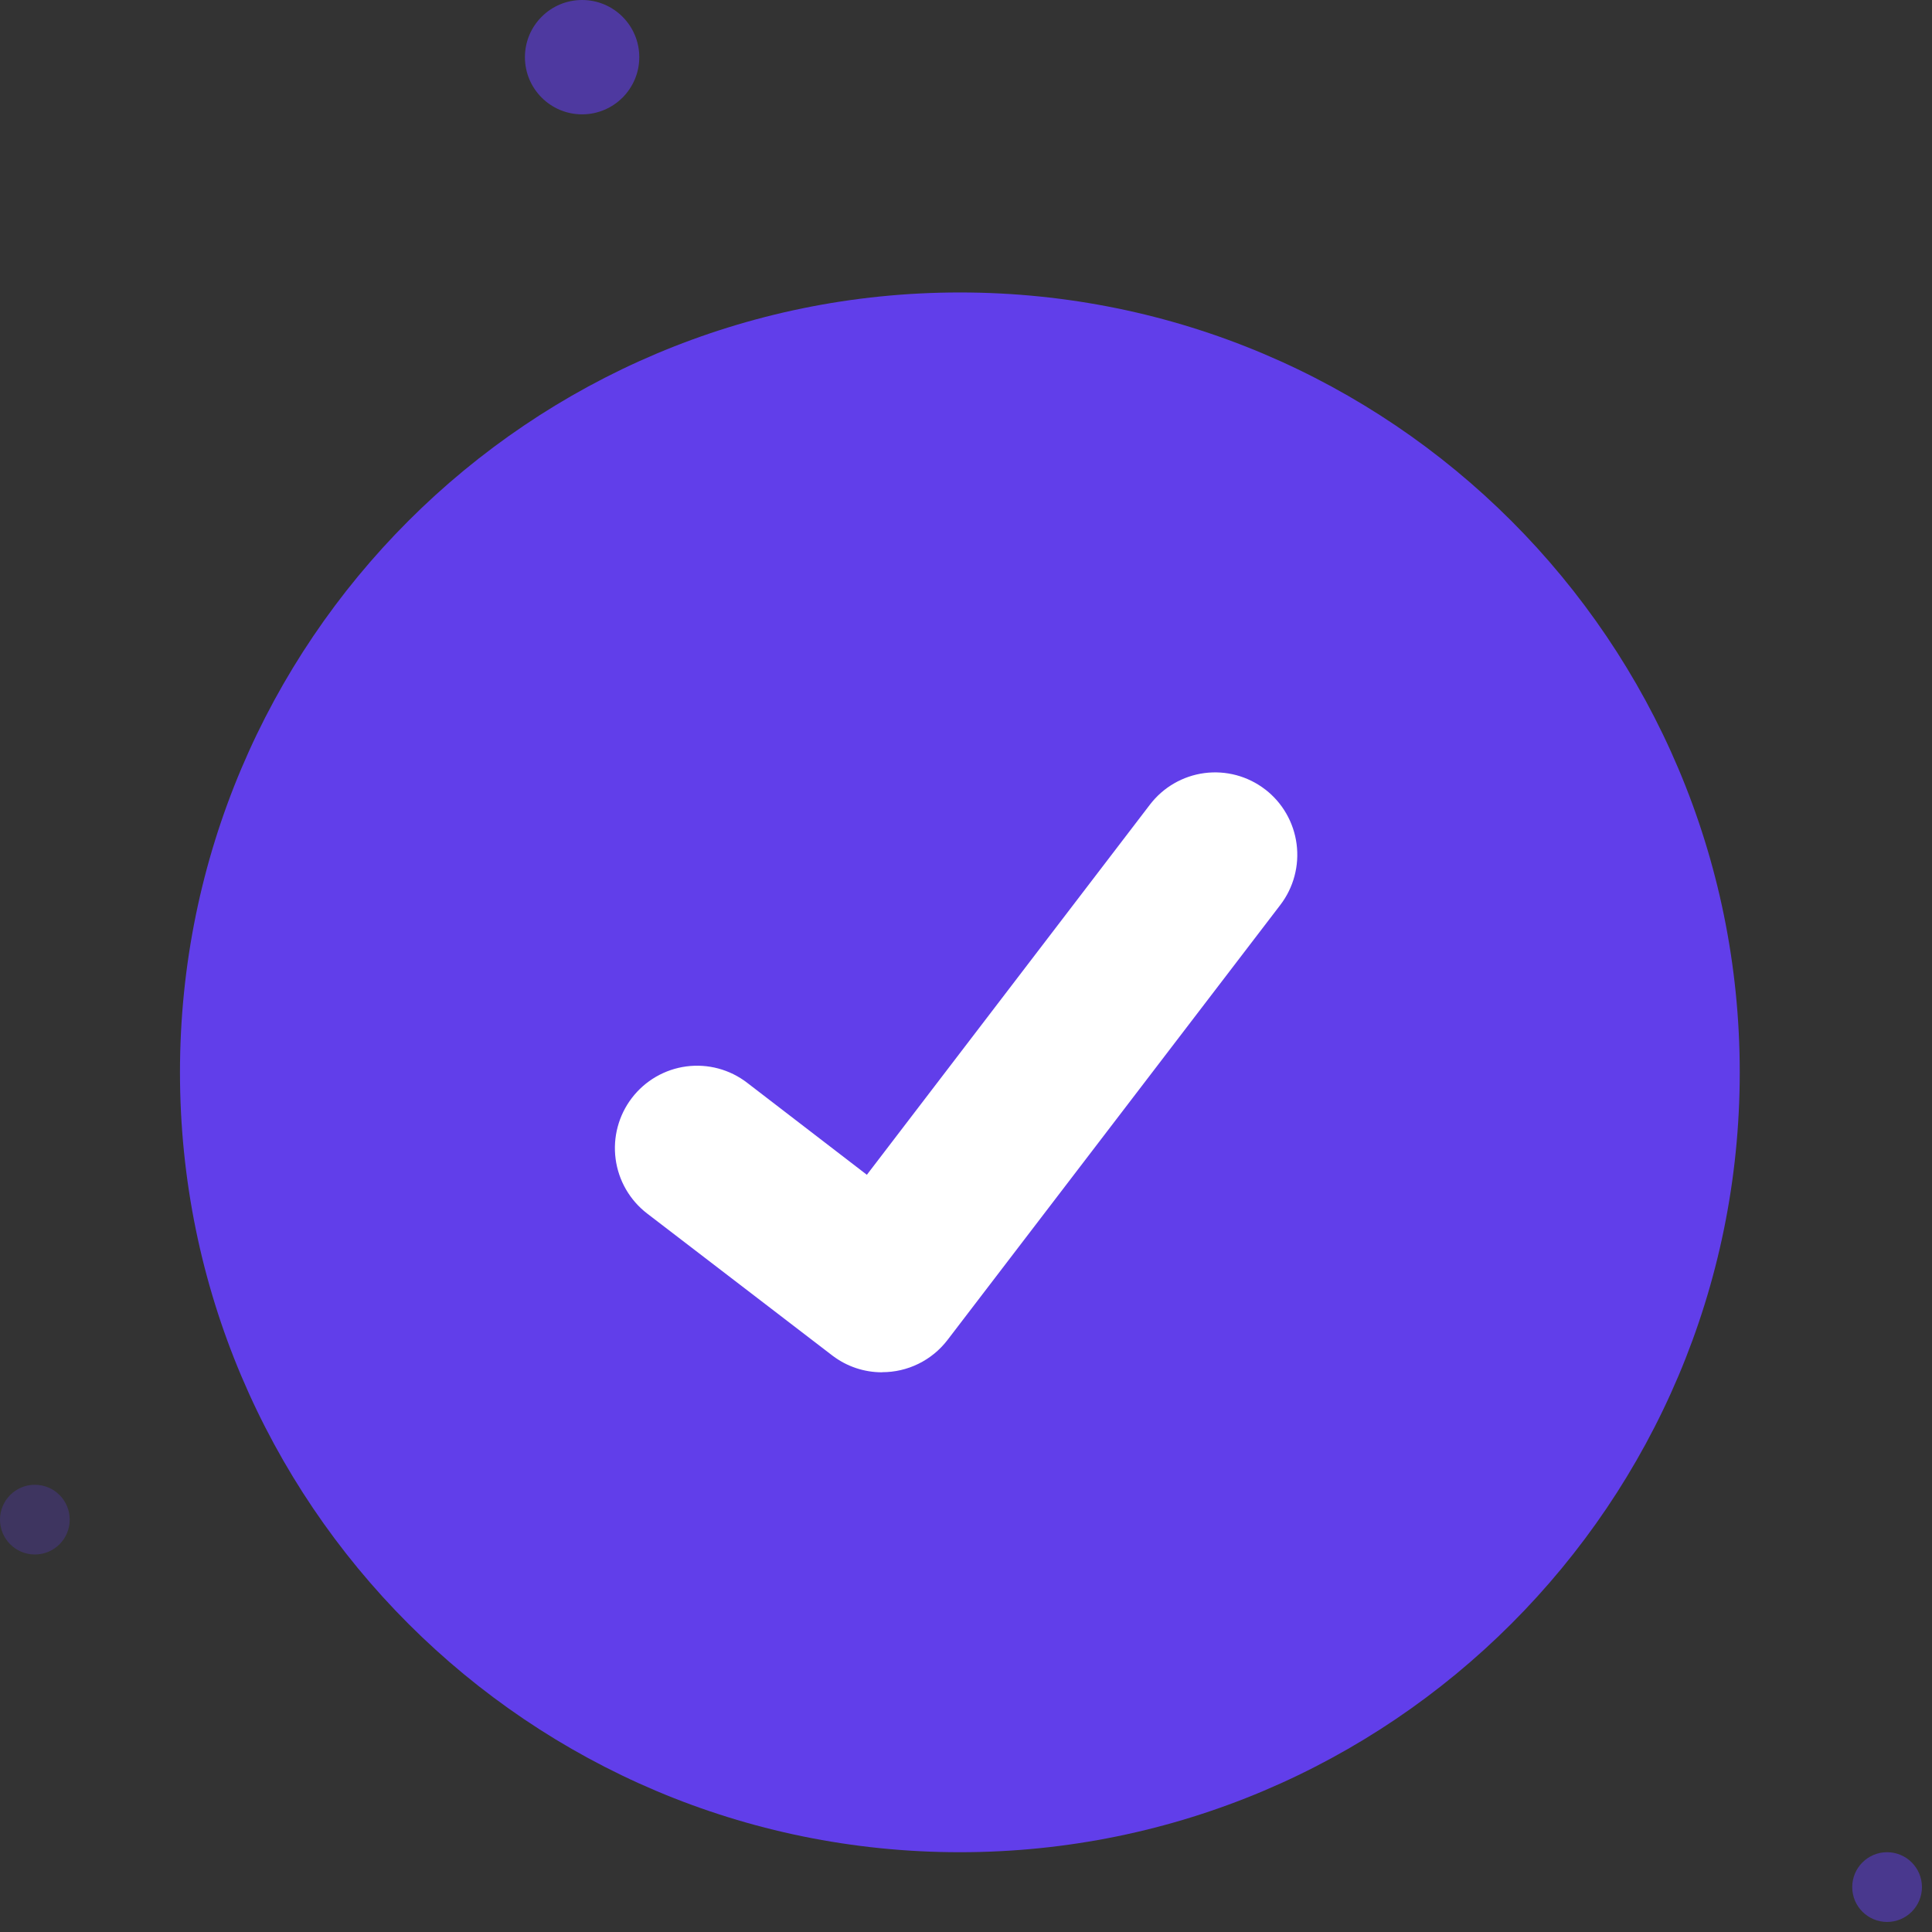 <svg width="135" height="135" viewBox="0 0 135 135" fill="none" xmlns="http://www.w3.org/2000/svg">
<rect x="0" y="0" width="135" height="135" fill="#333333" stroke="none"/>
<path d="M67.071 129.425C97.168 129.425 121.566 105.027 121.566 74.93C121.566 44.834 97.168 20.436 67.071 20.436C36.974 20.436 12.576 44.834 12.576 74.93C12.576 105.027 36.974 129.425 67.071 129.425Z" fill="#613EEA"/>
<path d="M61.63 95.89C60.393 95.892 59.189 95.491 58.199 94.747L58.138 94.701L45.215 84.792C44.617 84.332 44.115 83.759 43.737 83.104C43.36 82.45 43.115 81.727 43.016 80.978C42.917 80.228 42.967 79.467 43.162 78.736C43.357 78.006 43.693 77.321 44.152 76.722C44.611 76.122 45.183 75.618 45.836 75.24C46.489 74.862 47.21 74.616 47.957 74.517C48.705 74.418 49.465 74.468 50.193 74.663C50.922 74.858 51.605 75.196 52.203 75.656L60.573 82.089L80.352 56.224C80.811 55.624 81.382 55.121 82.035 54.743C82.688 54.365 83.408 54.119 84.156 54.02C84.903 53.922 85.662 53.971 86.391 54.166C87.119 54.362 87.802 54.699 88.4 55.158L88.401 55.16L88.279 55.331L88.405 55.16C89.612 56.09 90.401 57.461 90.6 58.974C90.799 60.487 90.392 62.017 89.467 63.228L66.203 93.638C65.664 94.339 64.972 94.906 64.18 95.295C63.388 95.685 62.517 95.886 61.635 95.883L61.63 95.89Z" fill="white"/>
<path opacity="0.6" d="M40.675 7.99C42.881 7.99 44.67 6.201 44.67 3.995C44.67 1.789 42.881 0 40.675 0C38.468 0 36.68 1.789 36.68 3.995C36.68 6.201 38.468 7.99 40.675 7.99Z" fill="#613EEA"/>
<path opacity="0.5" d="M131.862 134.297C133.207 134.297 134.297 133.206 134.297 131.861C134.297 130.516 133.207 129.425 131.862 129.425C130.516 129.425 129.426 130.516 129.426 131.861C129.426 133.206 130.516 134.297 131.862 134.297Z" fill="#613EEA"/>
<path opacity="0.25" d="M2.436 108.621C3.781 108.621 4.871 107.531 4.871 106.185C4.871 104.84 3.781 103.75 2.436 103.75C1.091 103.75 0 104.84 0 106.185C0 107.531 1.091 108.621 2.436 108.621Z" fill="#613EEA"/>
</svg>
